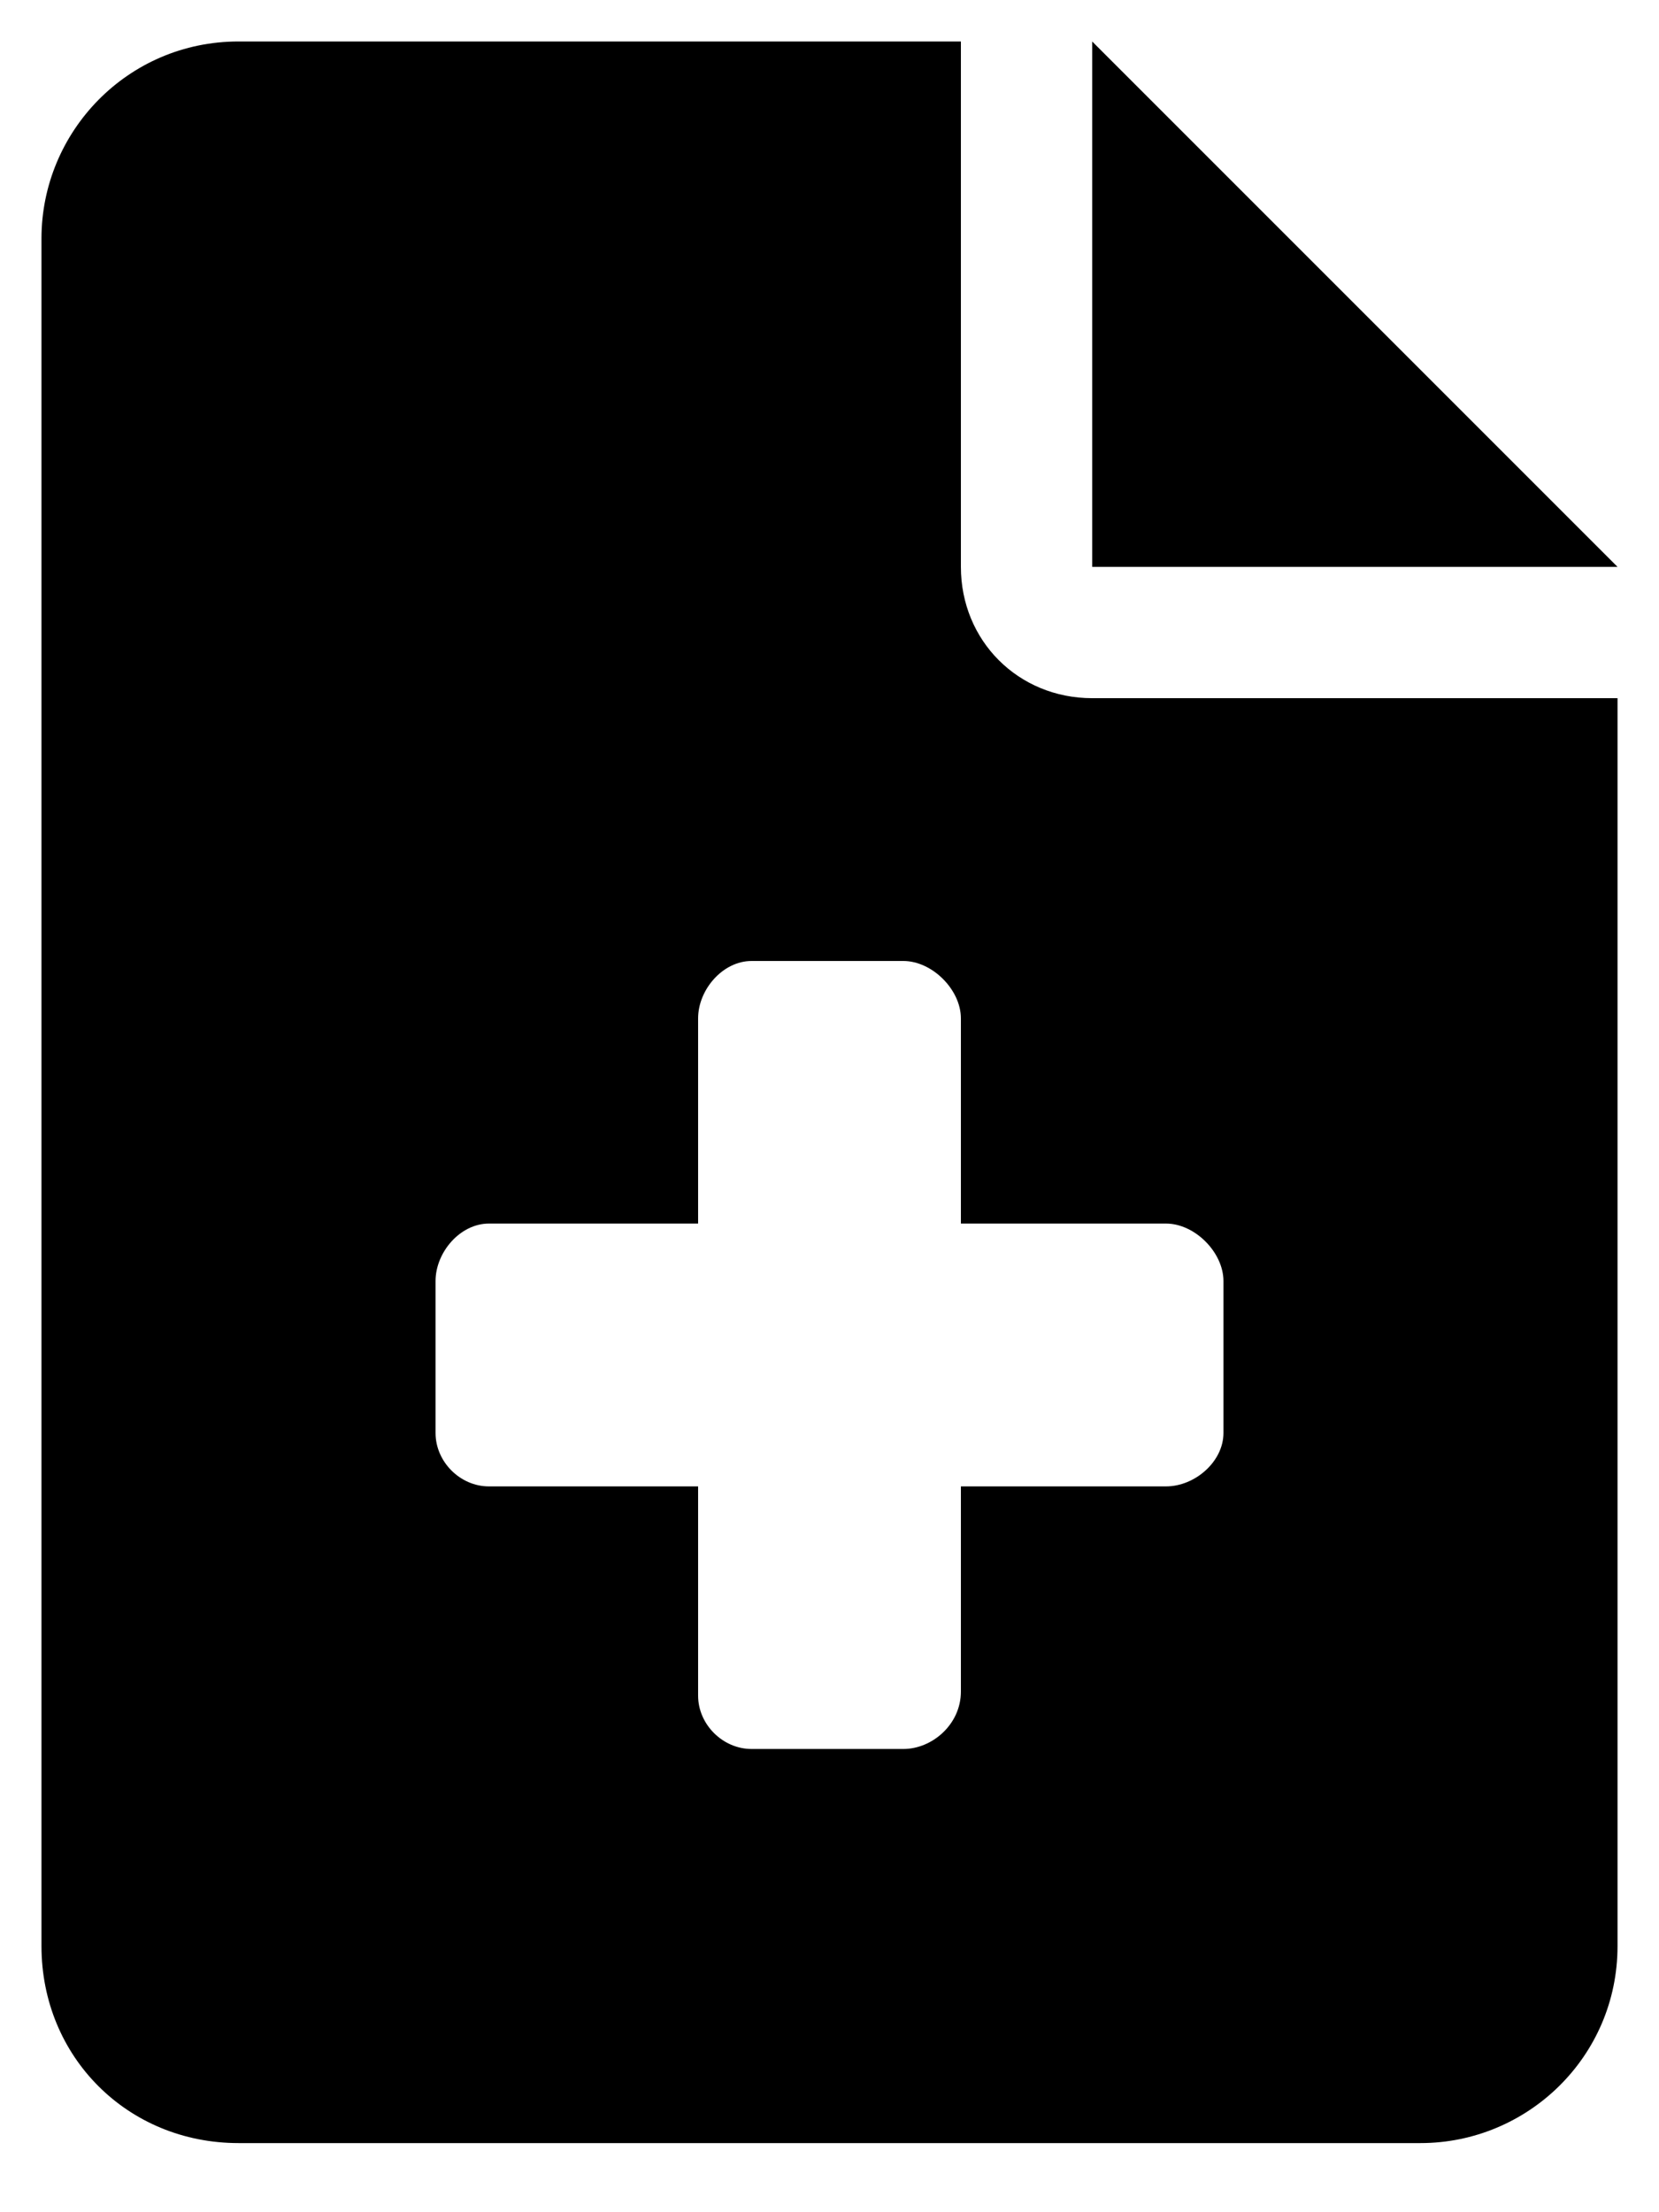 <svg width="15" height="20" viewBox="0 0 15 20" fill="none" xmlns="http://www.w3.org/2000/svg">
  <path d="M9.875 0.375V5.125H14.625L9.875 0.375ZM8.688 5.125V0.375H2.156C1.154 0.375 0.375 1.191 0.375 2.156V17.594C0.375 18.596 1.154 19.375 2.156 19.375H12.844C13.809 19.375 14.625 18.596 14.625 17.594V6.312H9.875C9.207 6.312 8.688 5.793 8.688 5.125ZM11.062 11.582V12.955C11.062 13.215 10.803 13.438 10.543 13.438H8.688V15.293C8.688 15.59 8.428 15.812 8.168 15.812H6.795C6.535 15.812 6.312 15.59 6.312 15.33V13.438H4.42C4.16 13.438 3.938 13.215 3.938 12.955V11.582C3.938 11.322 4.16 11.062 4.42 11.062H6.312V9.207C6.312 8.947 6.535 8.688 6.795 8.688H8.168C8.428 8.688 8.688 8.947 8.688 9.207V11.062H10.543C10.803 11.062 11.062 11.322 11.062 11.582Z" fill="black"/>
</svg>
